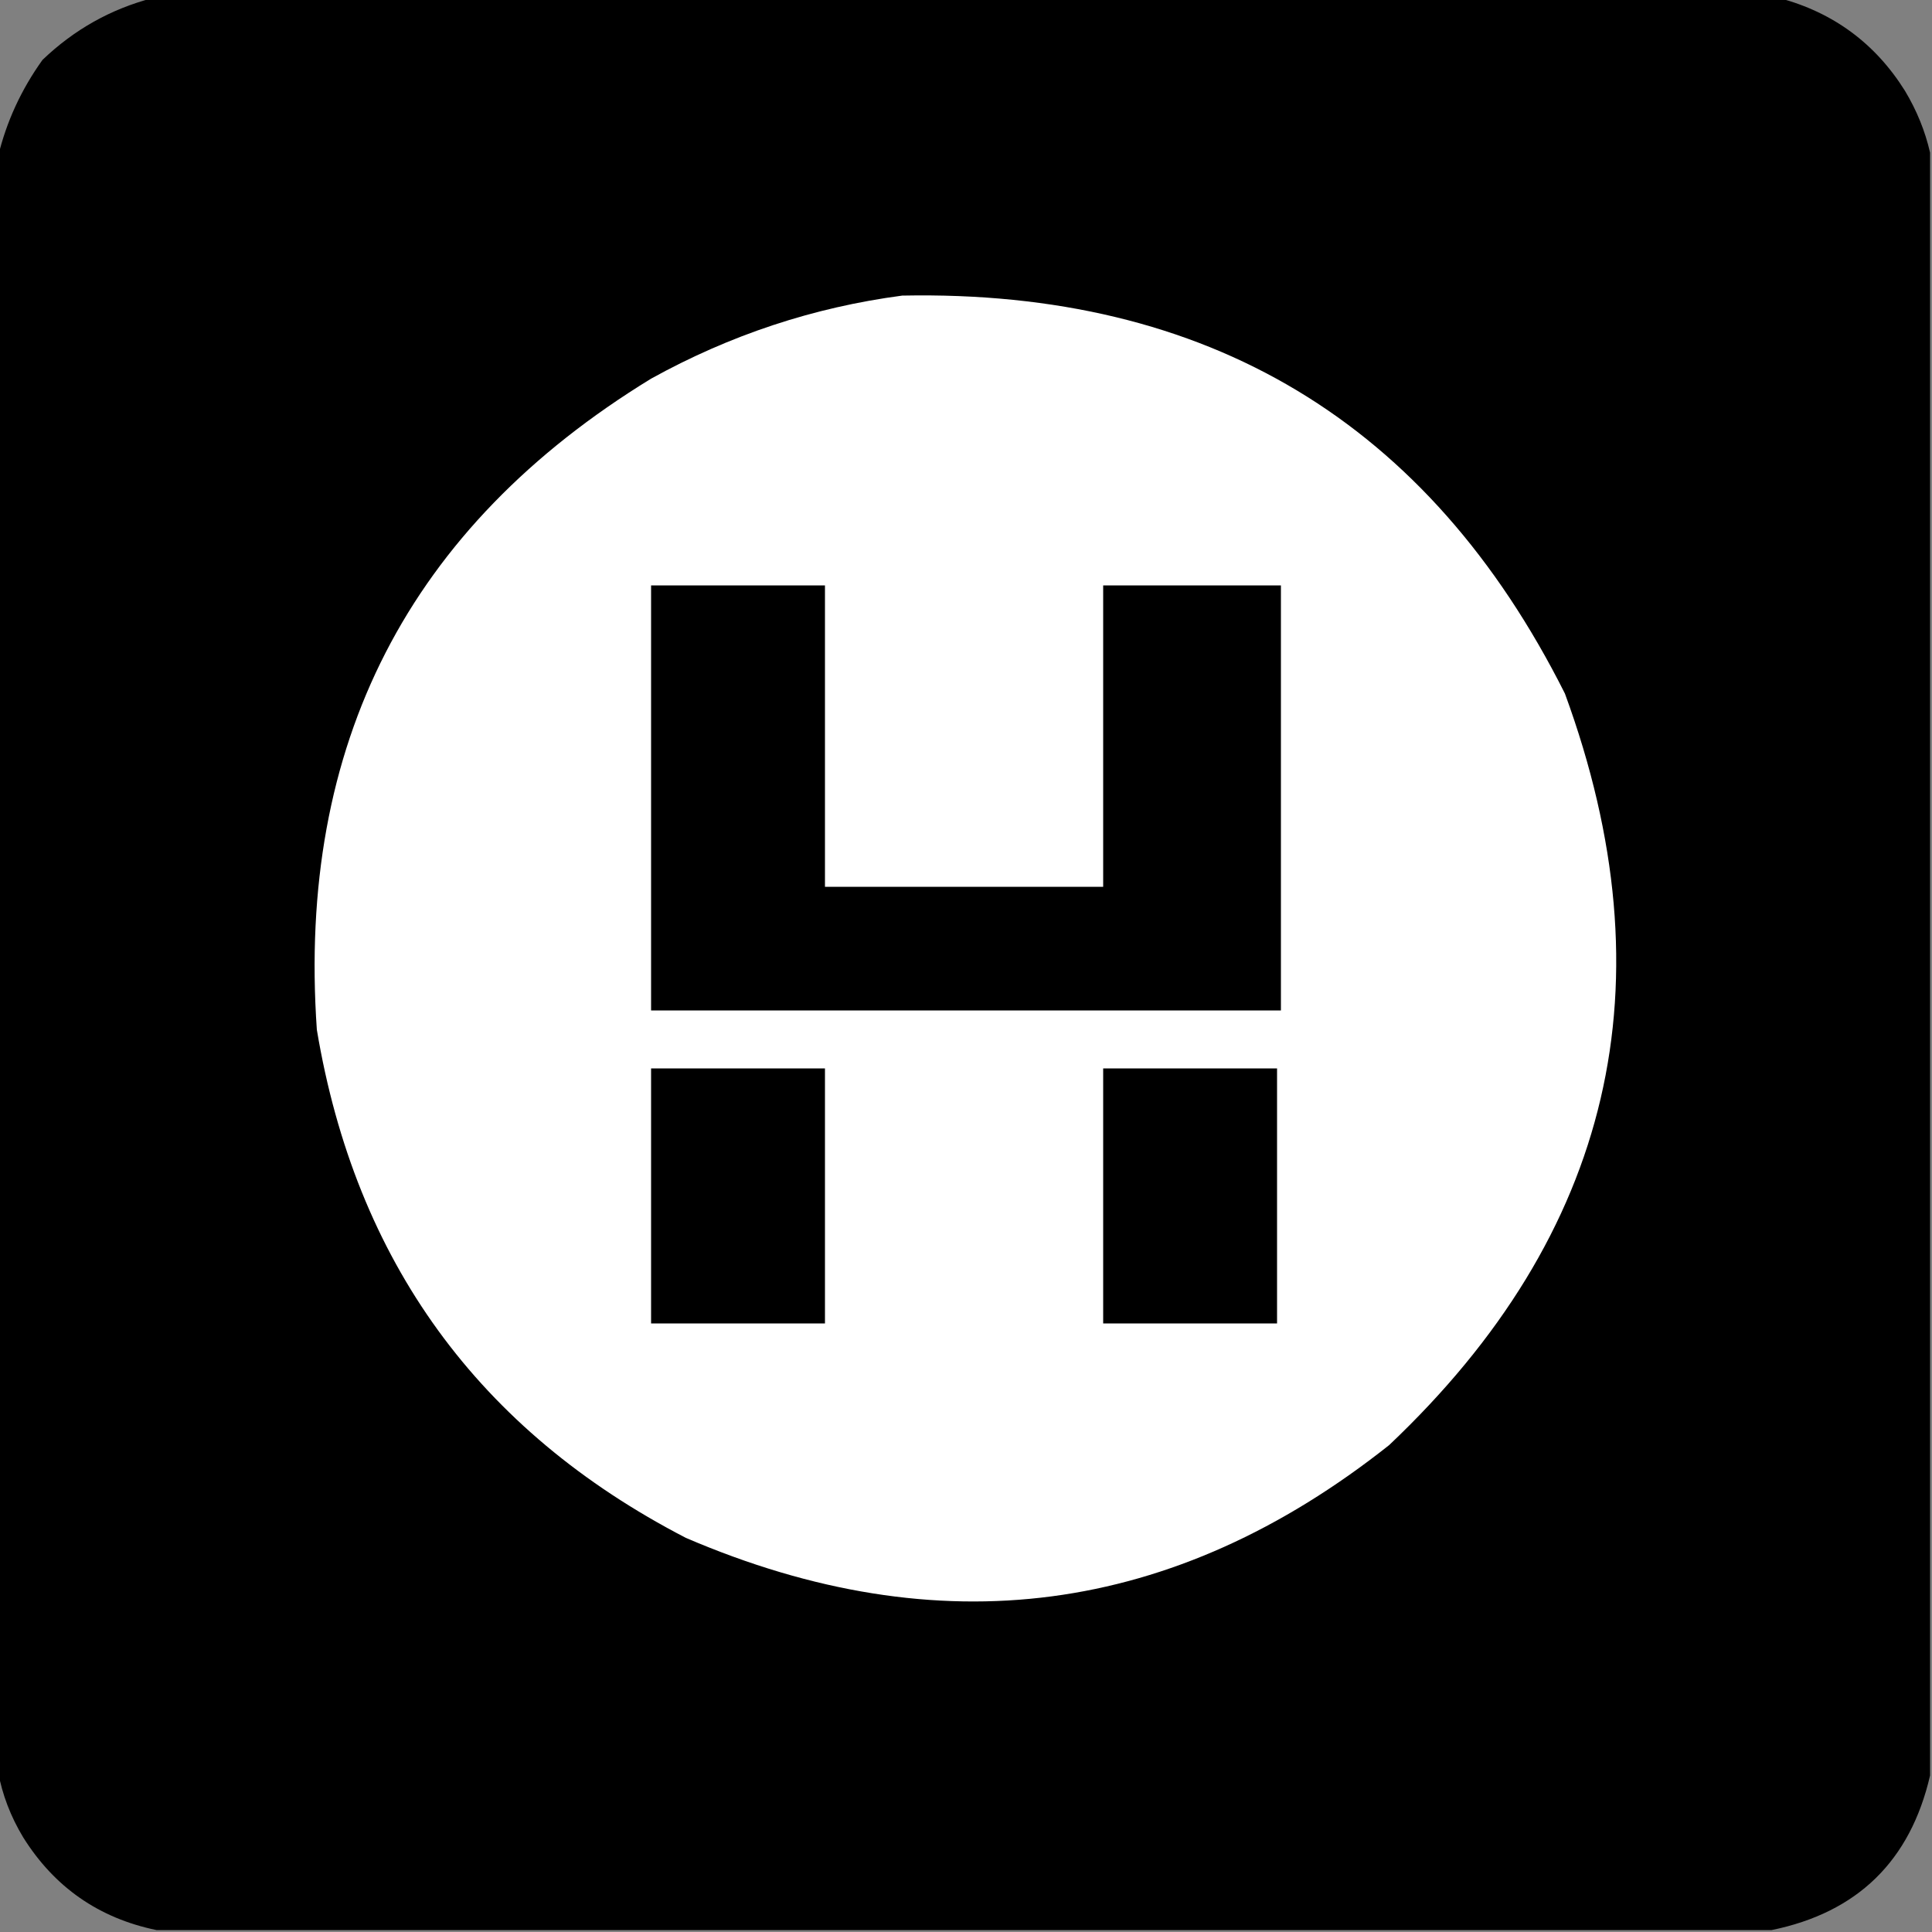 <svg xmlns="http://www.w3.org/2000/svg" version="1.1" width="500px" height="500px" style="shape-rendering:geometricPrecision; text-rendering:geometricPrecision; image-rendering:optimizeQuality; fill-rule:evenodd; clip-rule:evenodd" xmlns:xlink="http://www.w3.org/1999/xlink">
<rect width="100%" height="100%" fill="#808080" stroke="none"/>
<g><path style="opacity:1" fill="black" d="M 39.5,-0.5 C 179.833,-0.5 320.167,-0.5 460.5,-0.5C 474.494,3.245 485.328,11.245 493,23.5C 496.062,28.602 498.229,33.936 499.5,39.5C 499.5,179.5 499.5,319.5 499.5,459.5C 494.386,481.614 480.72,494.947 458.5,499.5C 319.167,499.5 179.833,499.5 40.5,499.5C 25.582,496.416 14.082,488.416 6,475.5C 2.752,470.112 0.585,464.446 -0.5,458.5C -0.5,319.167 -0.5,179.833 -0.5,40.5C 1.656,31.514 5.489,23.181 11,15.5C 19.175,7.666 28.675,2.332 39.5,-0.5 Z"/>
<path style="opacity:1" fill="rgb(255, 255, 255)" d="M 233.5,76.5 C 312.582,74.936 369.748,109.269 405,179.5C 432.478,254.466 417.311,319.299 359.5,374C 303.757,418.178 243.091,426.178 177.5,398C 123.84,370.237 92.006,326.404 82,266.5C 76.869,192.589 105.703,136.422 168.5,98C 188.925,86.691 210.592,79.525 233.5,76.5 Z"/>
<path style="opacity:1" fill="rgb(255, 255, 255)" d="M 239.5,103.5 C 301.865,103.073 348.031,130.073 378,184.5C 402.349,242.389 394.183,295.223 353.5,343C 316.497,379.665 272.164,393.665 220.5,385C 160.566,369.067 123.732,330.9 110,270.5C 101.664,204.676 125.831,154.843 182.5,121C 200.597,111.696 219.597,105.863 239.5,103.5 Z"/>
<path style="opacity:1" fill="black" d="M 213.5,151.5 C 213.5,177.5 213.5,203.5 213.5,229.5C 237.5,229.5 261.5,229.5 285.5,229.5C 285.5,203.5 285.5,177.5 285.5,151.5C 300.833,151.5 316.167,151.5 331.5,151.5C 331.5,188.167 331.5,224.833 331.5,261.5C 277.167,261.5 222.833,261.5 168.5,261.5C 168.5,224.833 168.5,188.167 168.5,151.5C 183.5,151.5 198.5,151.5 213.5,151.5 Z"/>
<path style="opacity:1" fill="black" d="M 168.5,276.5 C 183.5,276.5 198.5,276.5 213.5,276.5C 213.5,298.5 213.5,320.5 213.5,342.5C 198.5,342.5 183.5,342.5 168.5,342.5C 168.5,320.5 168.5,298.5 168.5,276.5 Z"/>
<path style="opacity:1" fill="black" d="M 285.5,276.5 C 300.5,276.5 315.5,276.5 330.5,276.5C 330.5,298.5 330.5,320.5 330.5,342.5C 315.5,342.5 300.5,342.5 285.5,342.5C 285.5,320.5 285.5,298.5 285.5,276.5 Z"/>
</g>
</svg>